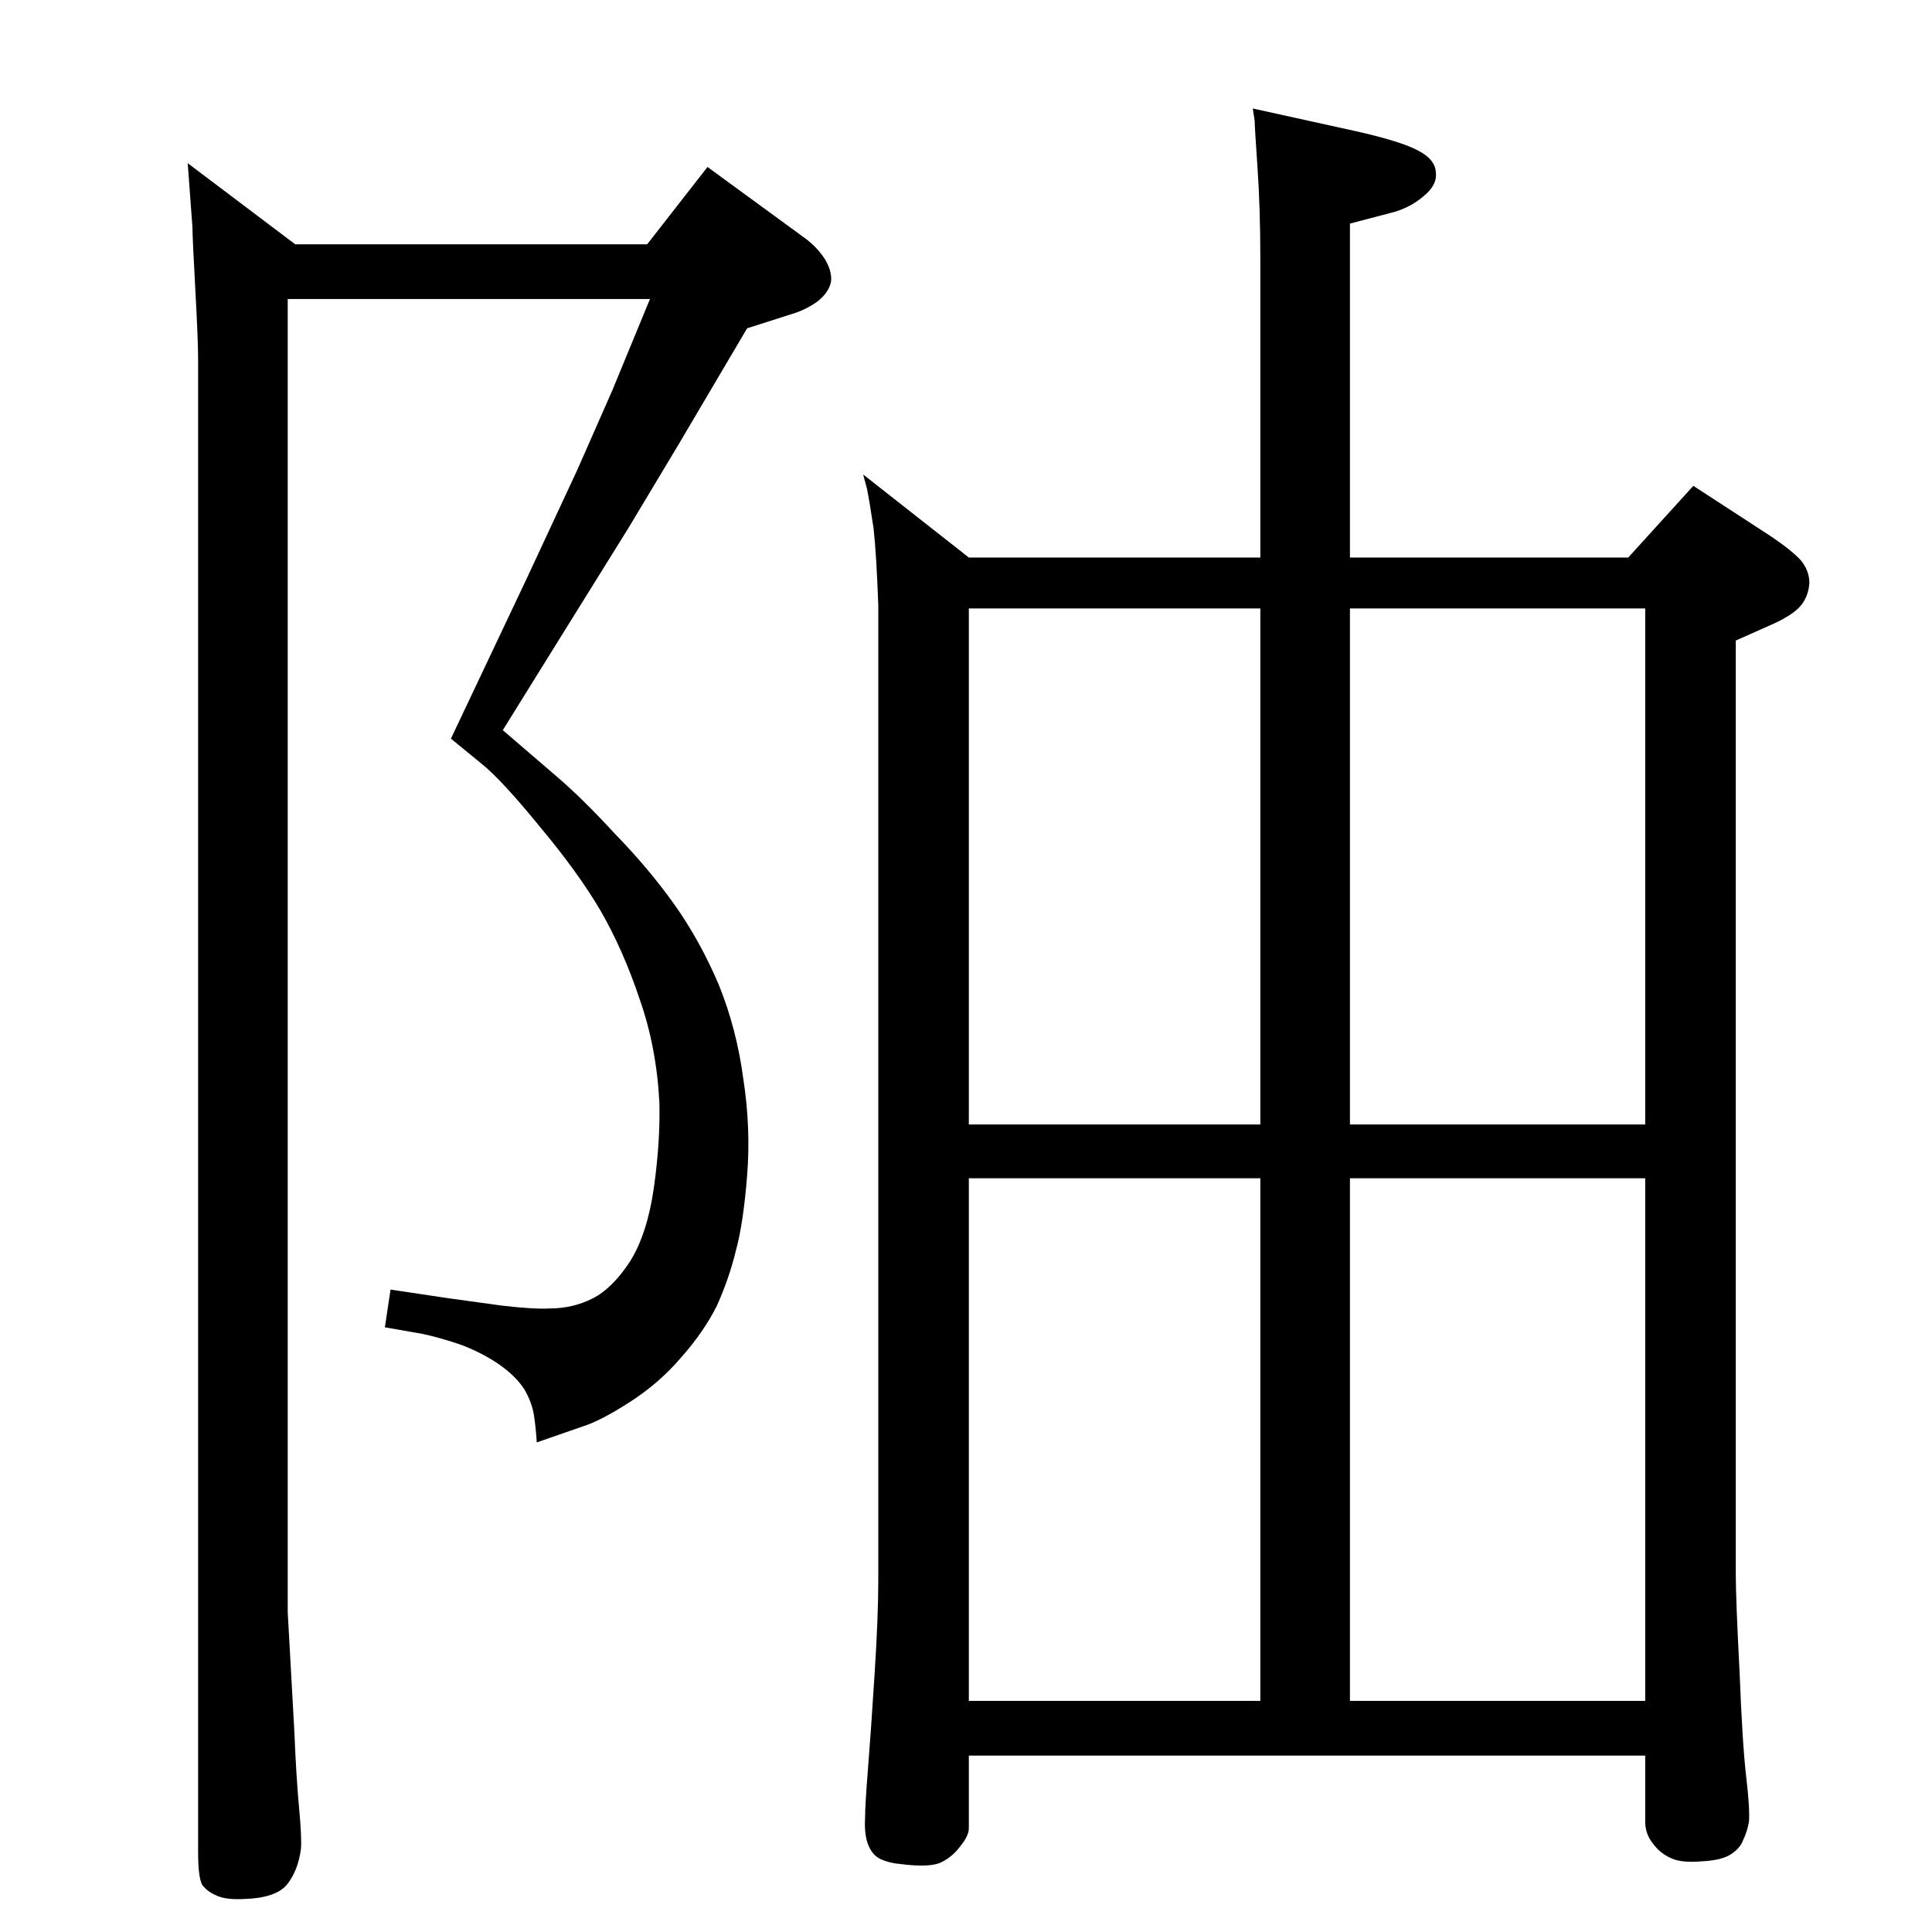 <?xml version="1.0" standalone="no"?>
<!DOCTYPE svg PUBLIC "-//W3C//DTD SVG 1.1//EN" "http://www.w3.org/Graphics/SVG/1.1/DTD/svg11.dtd" >
<svg xmlns="http://www.w3.org/2000/svg" xmlns:xlink="http://www.w3.org/1999/xlink" version="1.1" viewBox="0 0 2048 2048">
  <g transform="matrix(1 0 0 -1 0 2048)">
   <path fill="currentColor"
d="M1336 1457v317q0 53 -3 96.5t-3 49.5l-2 13l109 -24q49 -11 67 -21q17 -9 18 -22q2 -14 -13 -26q-15 -13 -36 -18l-42 -11v-354h295l69 76l83 -54q22 -15 31 -25q9 -11 9 -24q-1 -15 -10 -25t-32 -20l-36 -16v-990q0 -26 4 -103q3 -77 7 -111t3 -48q-2 -11 -6 -19
q-3 -9 -13 -15.5t-30 -7.5q-22 -2 -33 3q-12 5 -20 16q-8 10 -8 23v70h-717v-77q0 -8 -9 -19q-8 -11 -20 -17t-43 -2q-12 1 -21 5t-13.5 15t-3.5 29q0 13 3 51q3 37 7 100q4 62 4 100v1035q-2 54 -5 81q-4 27 -7 42l-4 15l112 -88h309zM1744 245v554h-313v-554h313z
M1027 245h309v554h-309v-554zM1027 856h309v547h-309v-547zM1431 1403v-547h313v547h-313zM305 1731v-1392l7 -126q2 -49 5 -81t2 -44q-3 -23 -15 -38q-12 -14 -45 -15q-18 -1 -28 3t-15 10q-6 5 -6 37v1583q0 19 -3 74t-3 65l-5 68l114 -86h373l64 82l104 -76q12 -9 20 -21
q8 -13 7 -24q-2 -12 -15 -22q-13 -9 -27 -13l-47 -15l-72 -122l-54 -90l-74 -119l-59 -95l57 -49q27 -23 62 -61q36 -37 63 -75t47 -85q19 -47 26 -100q8 -52 4 -102q-4 -51 -12 -80q-7 -29 -20 -58q-14 -28 -38 -55q-23 -27 -54 -47t-50 -26l-49 -17q-1 16 -3 29t-10 27
q-9 14 -26 26t-40 21q-23 8 -42 12l-40 7l6 40l60 -9l58 -8q34 -4 51 -3q24 0 45 10.5t40 39.5q18 29 25 77q7 49 6 91q-3 59 -21 110q-17 51 -41 93q-24 41 -65 90q-40 49 -61 66l-33 27l80 169l54 116l37 84l40 97h-384z" />
  </g>

</svg>
